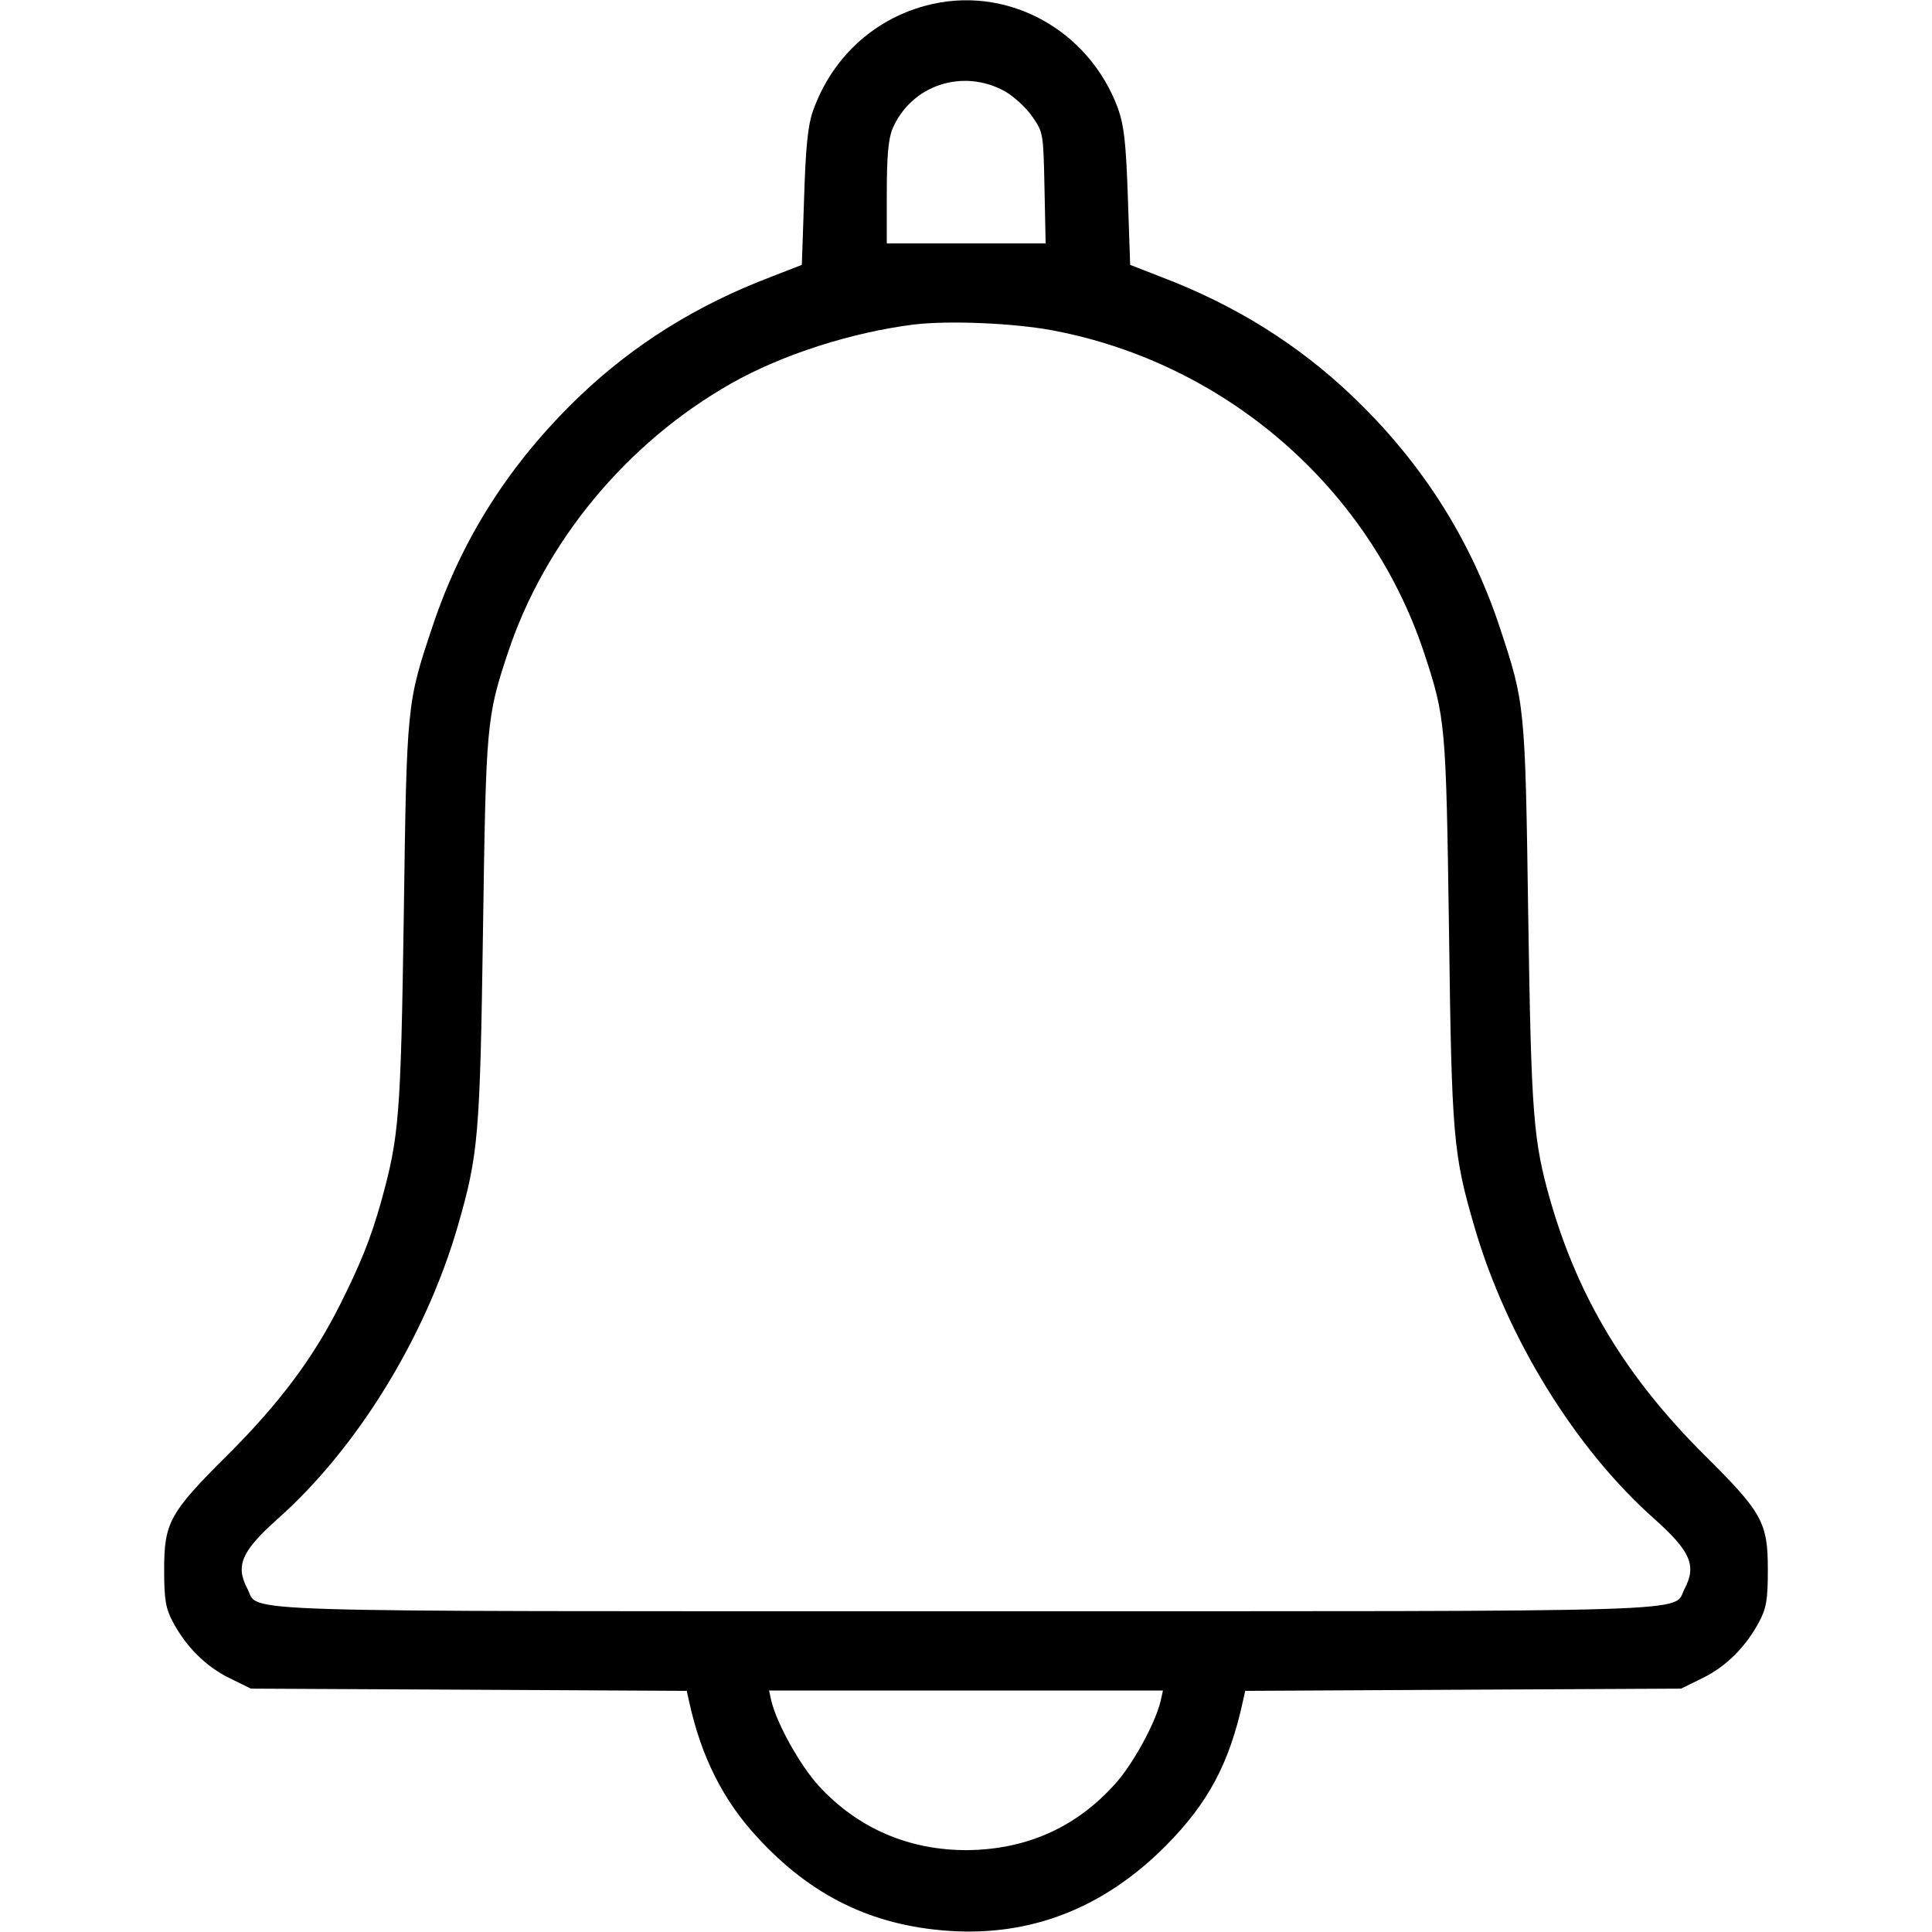 <svg width="32" height="32" viewBox="0 0 32 32" fill="none" xmlns="http://www.w3.org/2000/svg">
<path d="M15.331 0.094C14.45 0.331 13.769 0.975 13.463 1.844C13.381 2.075 13.344 2.45 13.319 3.269L13.281 4.387L12.75 4.594C11.537 5.056 10.5 5.706 9.613 6.55C8.456 7.656 7.65 8.912 7.162 10.381C6.737 11.65 6.737 11.656 6.688 15.156C6.638 18.5 6.612 18.819 6.312 19.906C6.138 20.519 5.981 20.912 5.631 21.612C5.181 22.506 4.625 23.244 3.775 24.094C2.806 25.056 2.719 25.219 2.719 26C2.719 26.5 2.744 26.637 2.862 26.862C3.081 27.275 3.413 27.606 3.8 27.794L4.156 27.969L7.763 27.987L11.375 28.006L11.412 28.175C11.613 29.1 11.981 29.825 12.544 30.431C13.431 31.4 14.444 31.894 15.713 31.981C17.081 32.075 18.288 31.6 19.312 30.569C20.012 29.862 20.363 29.206 20.587 28.175L20.625 28.006L24.238 27.987L27.844 27.969L28.2 27.794C28.587 27.606 28.919 27.275 29.137 26.862C29.256 26.637 29.281 26.5 29.281 26C29.281 25.212 29.188 25.05 28.225 24.094C26.938 22.812 26.15 21.512 25.681 19.894C25.394 18.887 25.363 18.487 25.312 15.156C25.262 11.662 25.256 11.65 24.844 10.4C24.356 8.925 23.544 7.65 22.387 6.55C21.5 5.706 20.462 5.056 19.25 4.594L18.719 4.387L18.681 3.269C18.65 2.369 18.619 2.087 18.519 1.8C18.031 0.475 16.656 -0.263 15.331 0.094ZM16.644 1.512C16.788 1.594 16.988 1.775 17.094 1.925C17.281 2.194 17.281 2.206 17.3 3.112L17.319 4.031H16.006H14.688V3.2C14.688 2.594 14.713 2.306 14.781 2.137C15.088 1.412 15.944 1.125 16.644 1.512ZM17.45 5.475C20.306 6.019 22.681 8.081 23.587 10.812C23.944 11.894 23.95 11.981 24 15.406C24.044 18.825 24.069 19.112 24.419 20.312C24.95 22.144 26.087 23.994 27.406 25.162C28 25.694 28.106 25.931 27.9 26.319C27.7 26.712 28.456 26.687 16 26.687C3.544 26.687 4.3 26.712 4.1 26.319C3.894 25.931 4 25.694 4.594 25.162C5.912 23.994 7.05 22.144 7.581 20.312C7.925 19.119 7.95 18.825 8 15.406C8.05 11.987 8.056 11.887 8.412 10.812C9.025 8.969 10.381 7.331 12.113 6.35C12.95 5.875 14.1 5.506 15.137 5.375C15.719 5.306 16.788 5.35 17.45 5.475ZM19.225 28.169C19.137 28.544 18.756 29.237 18.462 29.556C17.819 30.269 17.006 30.631 16.031 30.644C15.056 30.65 14.206 30.281 13.562 29.581C13.25 29.237 12.869 28.556 12.775 28.169L12.738 28H16H19.262L19.225 28.169Z" fill="black"/>
</svg>
